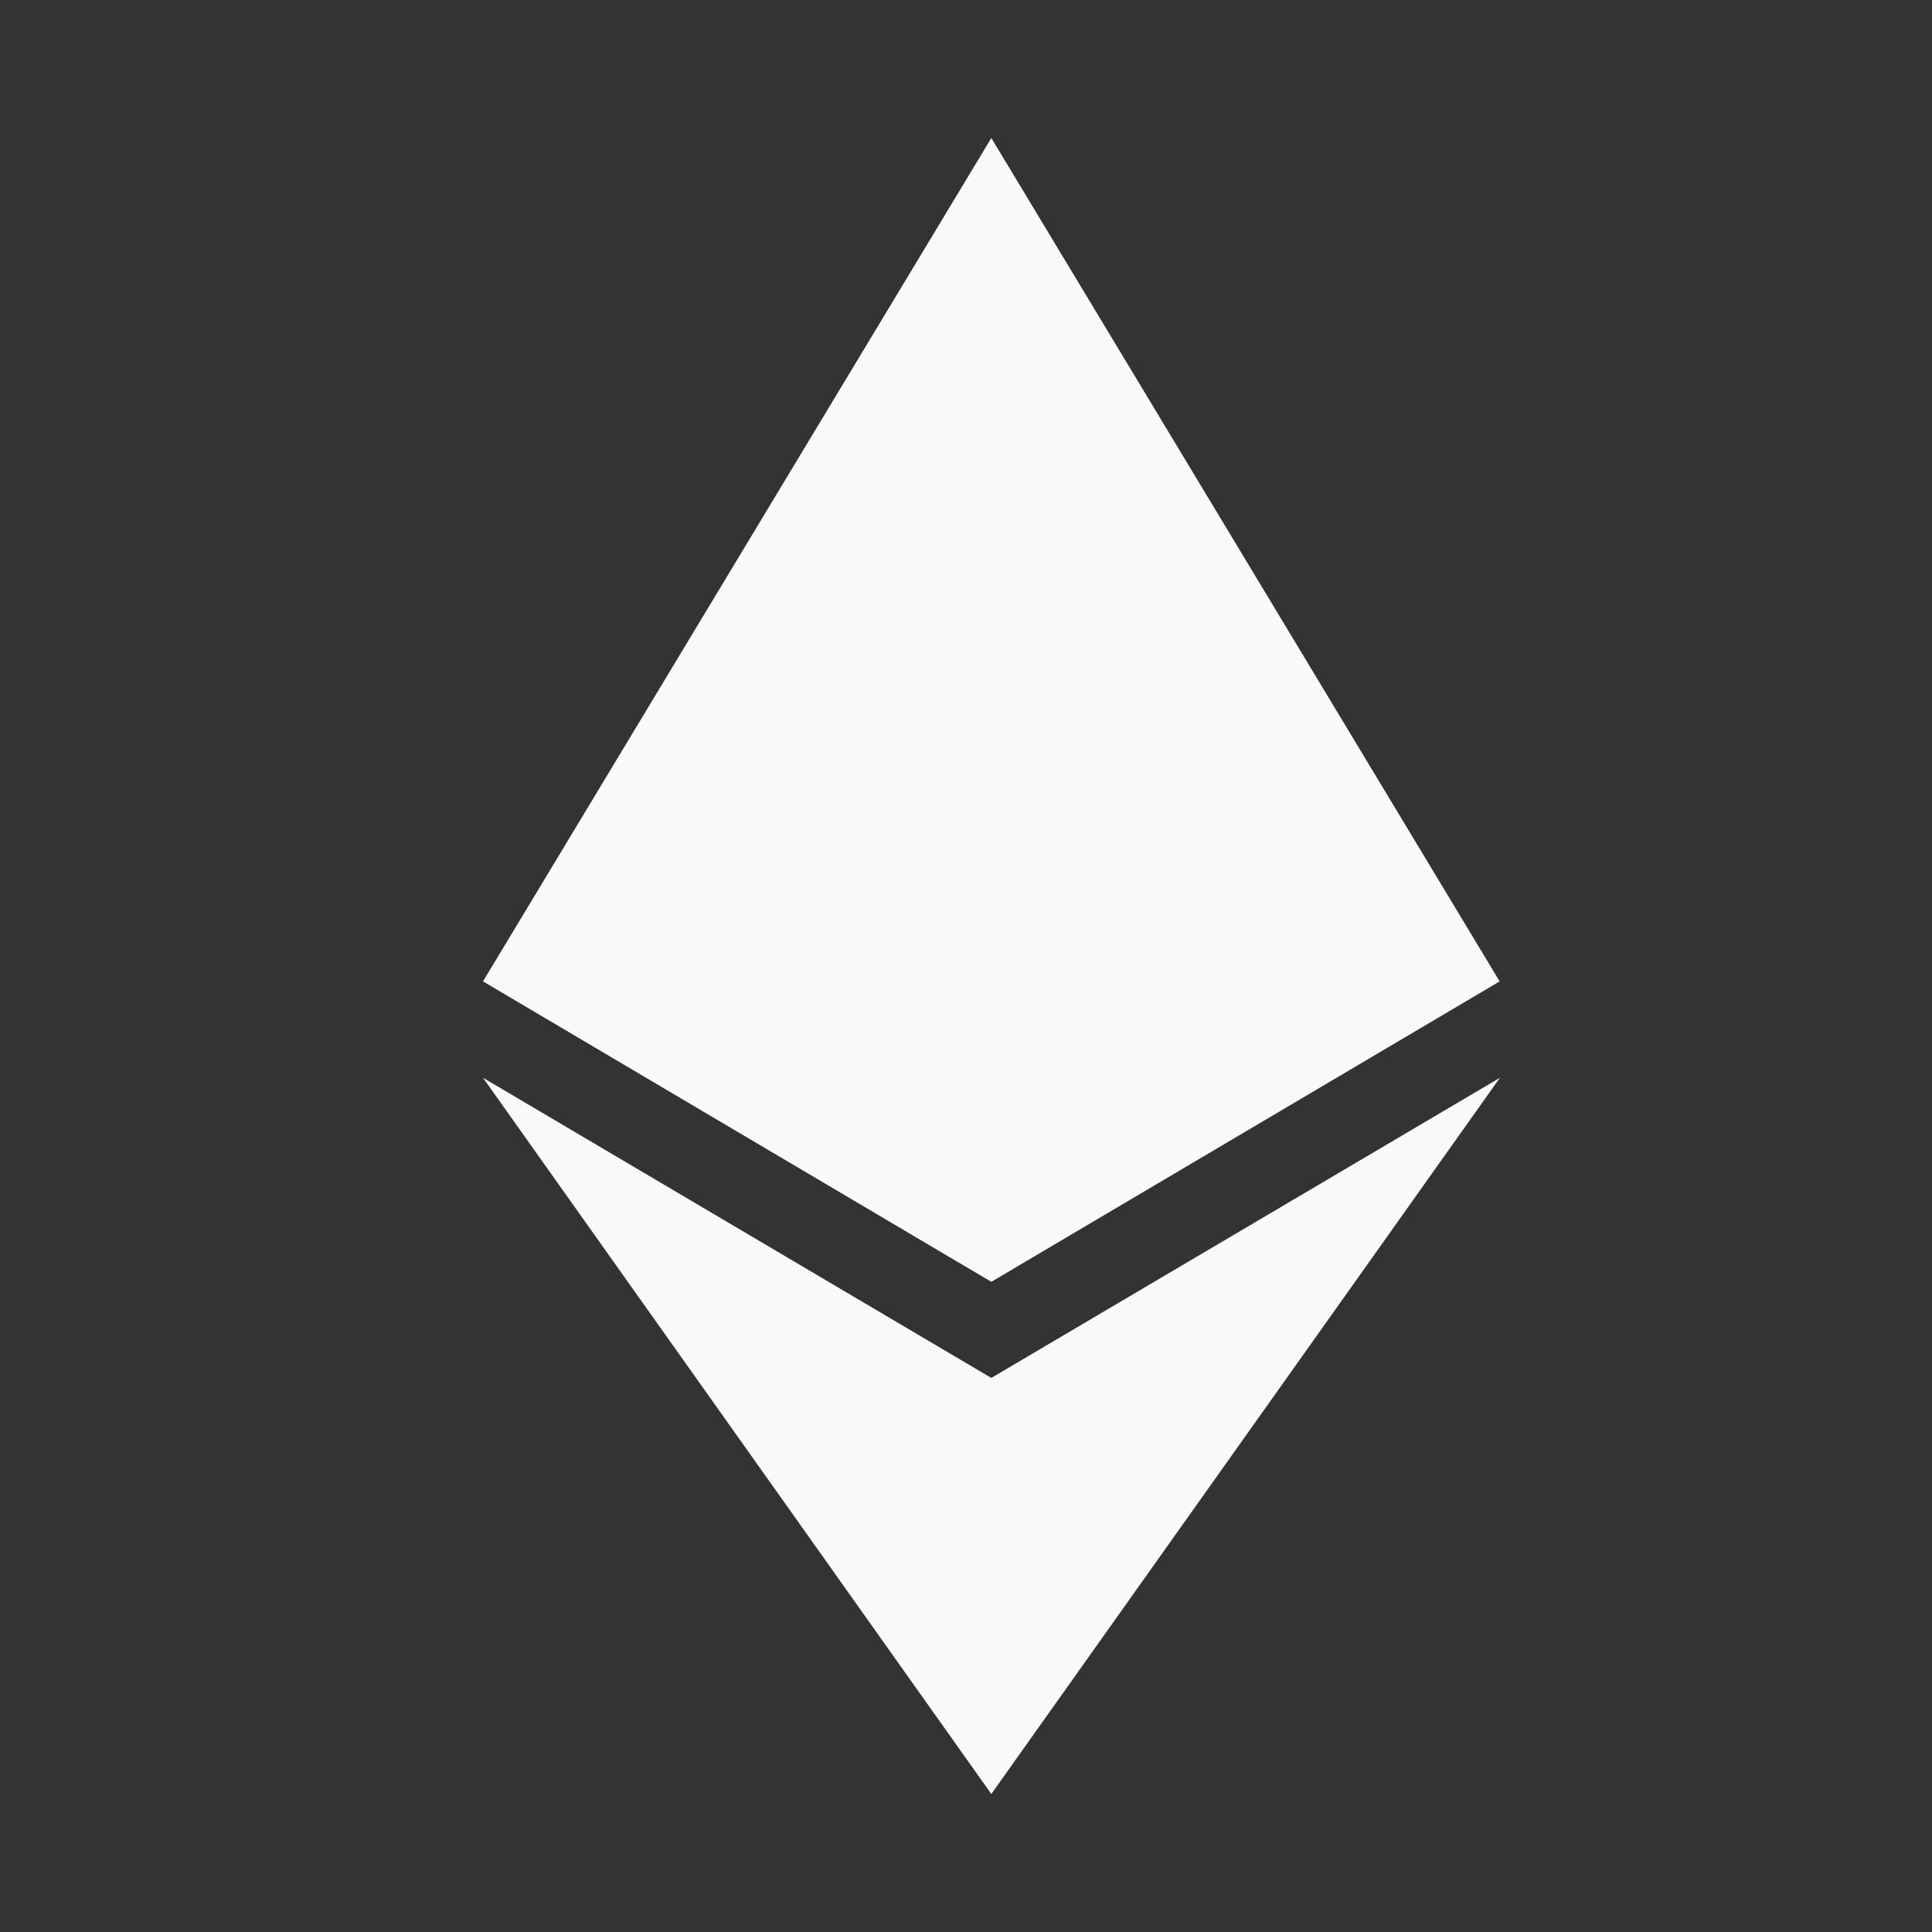<svg width="28" height="28" viewBox="0 0 28 28" fill="none" xmlns="http://www.w3.org/2000/svg">
<rect x="0" y="0" width="28" height="28" fill="#333333" stroke="none"/>
<path d="M14.367 18.577L21.734 14.223L14.367 2L7 14.223L14.367 18.577Z" fill="#F7F9FA"/>
<path d="M14.367 26L21.738 15.62L14.367 19.97L7 15.62L14.367 26Z" fill="#F7F9FA"/>
</svg>
